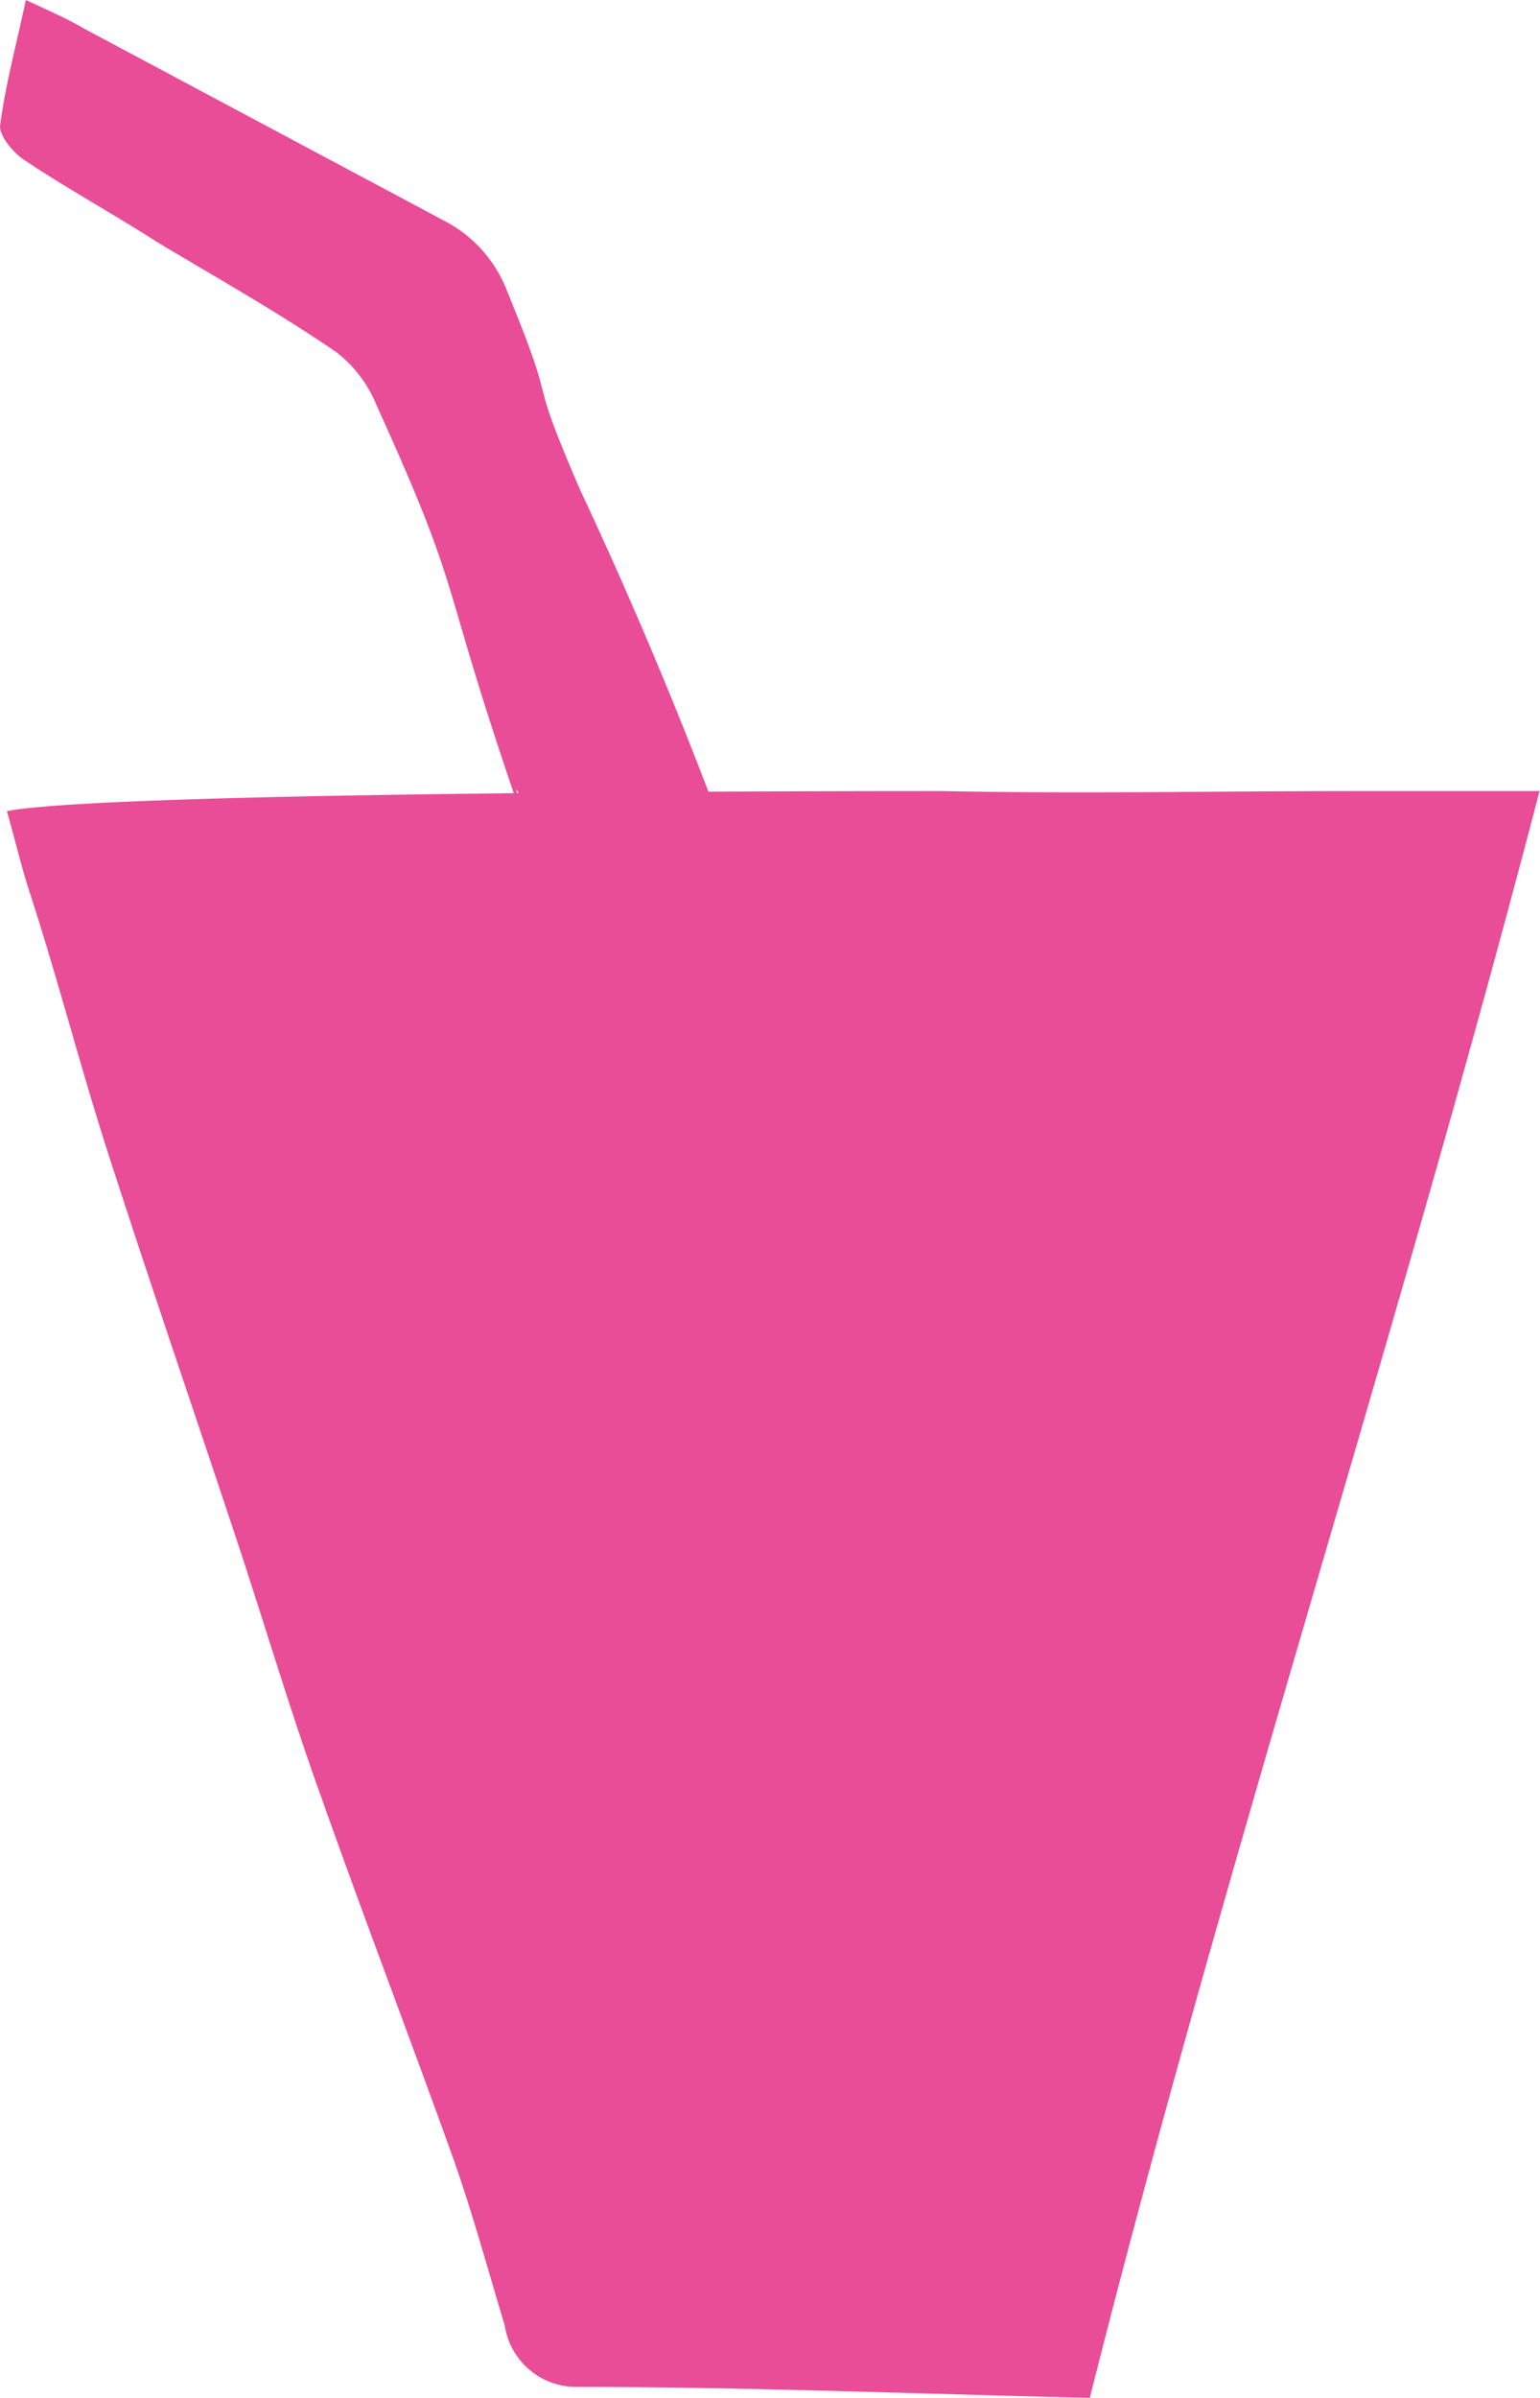 <svg xmlns="http://www.w3.org/2000/svg" width="26.82" height="41.74" viewBox="0 0 26.82 41.74"><defs><style>.cls-1{fill:#e94d97;}</style></defs><title>Asset 33</title><g id="Layer_2" data-name="Layer 2"><g id="Design"><path class="cls-1" d="M26.82,13.77H23.66c-2.42,0-4.85.05-7.27,0-1.34,0-14.53,0-16.27.35.13.46.23.87.35,1.27C1,17,1.4,18.59,1.91,20.16c.72,2.23,1.48,4.44,2.22,6.67.49,1.48.94,3,1.46,4.44.75,2.12,1.56,4.23,2.32,6.35.33.94.59,1.9.88,2.86a1.26,1.26,0,0,0,1.27,1.07c2.94,0,5.88.12,8.92.19,2.35-9.34,5.36-18.47,7.84-28"/><path class="cls-1" d="M.45,0c.41.19.73.33,1,.49L7.75,3.85A2.3,2.3,0,0,1,8.84,5.09c.95,2.31.27,1.14,1.26,3.43a78.12,78.12,0,0,1,3.17,7.83c.06.22.13.45.2.67L9.75,16.2q-.2-.82-.45-1.62c-.73-2.17.18.84-.54-1.33-1.1-3.3-.75-3-2.2-6.19a2.22,2.22,0,0,0-.69-.92c-1-.69-2.09-1.3-3.14-1.93C2,3.74,1.18,3.29.43,2.79.23,2.66,0,2.38,0,2.2.09,1.49.28.8.45,0"/></g></g></svg>